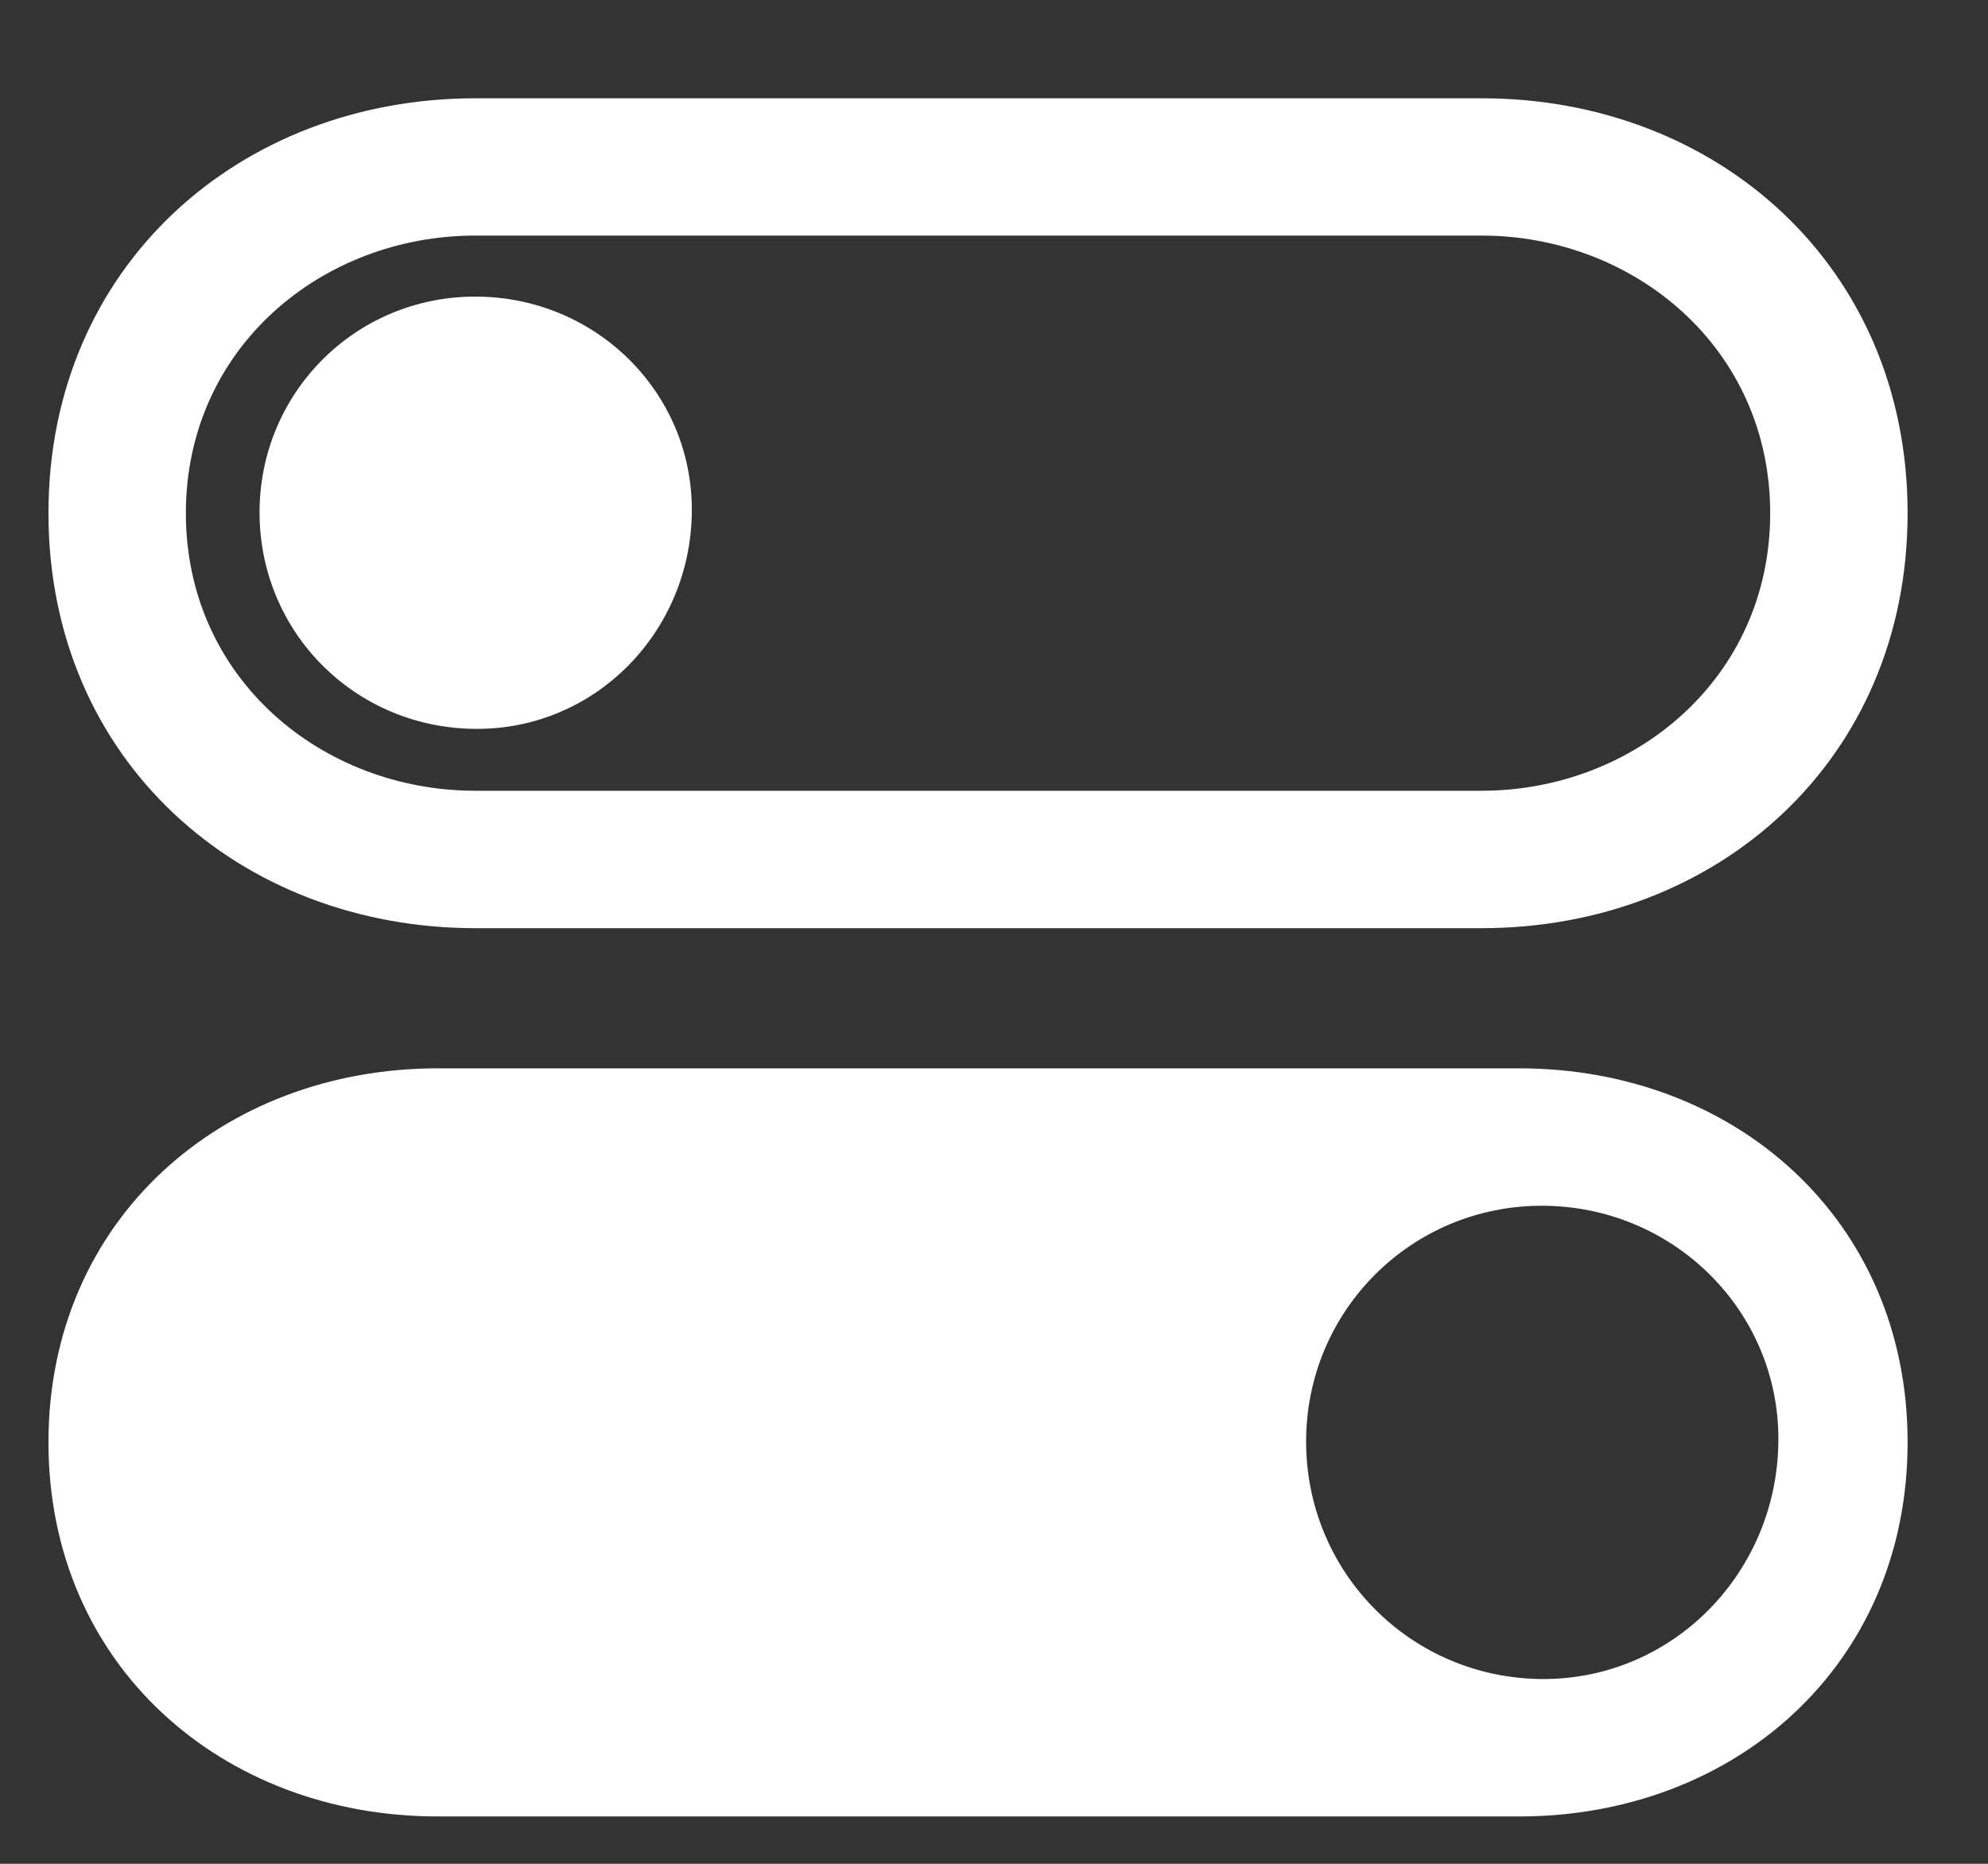 <svg width="16" height="15" viewBox="0 0 16 15" fill="none" xmlns="http://www.w3.org/2000/svg">
<rect x="0" y="0" width="16" height="15" fill="#333333" stroke="none"/>
<path d="M3.825 7.47H11.925C13.815 7.47 15.353 6.123 15.353 4.13C15.353 2.138 13.815 0.791 11.925 0.791H3.825C1.935 0.791 0.39 2.138 0.39 4.13C0.39 6.123 1.935 7.47 3.825 7.47ZM3.825 6.364C2.594 6.364 1.496 5.463 1.496 4.13C1.496 2.797 2.594 1.896 3.825 1.896H11.925C13.148 1.896 14.247 2.797 14.247 4.13C14.247 5.463 13.148 6.364 11.925 6.364H3.825ZM3.825 5.866C4.792 5.874 5.561 5.083 5.568 4.116C5.575 3.156 4.792 2.387 3.825 2.387C2.858 2.387 2.089 3.164 2.089 4.123C2.089 5.09 2.858 5.859 3.825 5.866ZM3.524 14.619H12.226C13.961 14.619 15.353 13.403 15.353 11.608C15.353 9.814 13.961 8.598 12.226 8.598H3.524C1.789 8.598 0.39 9.814 0.39 11.608C0.39 13.403 1.789 14.619 3.524 14.619ZM12.409 13.513C11.354 13.505 10.512 12.656 10.512 11.601C10.512 10.554 11.354 9.704 12.409 9.704C13.463 9.704 14.32 10.546 14.313 11.594C14.306 12.656 13.463 13.52 12.409 13.513Z" fill="white"/>
</svg>
